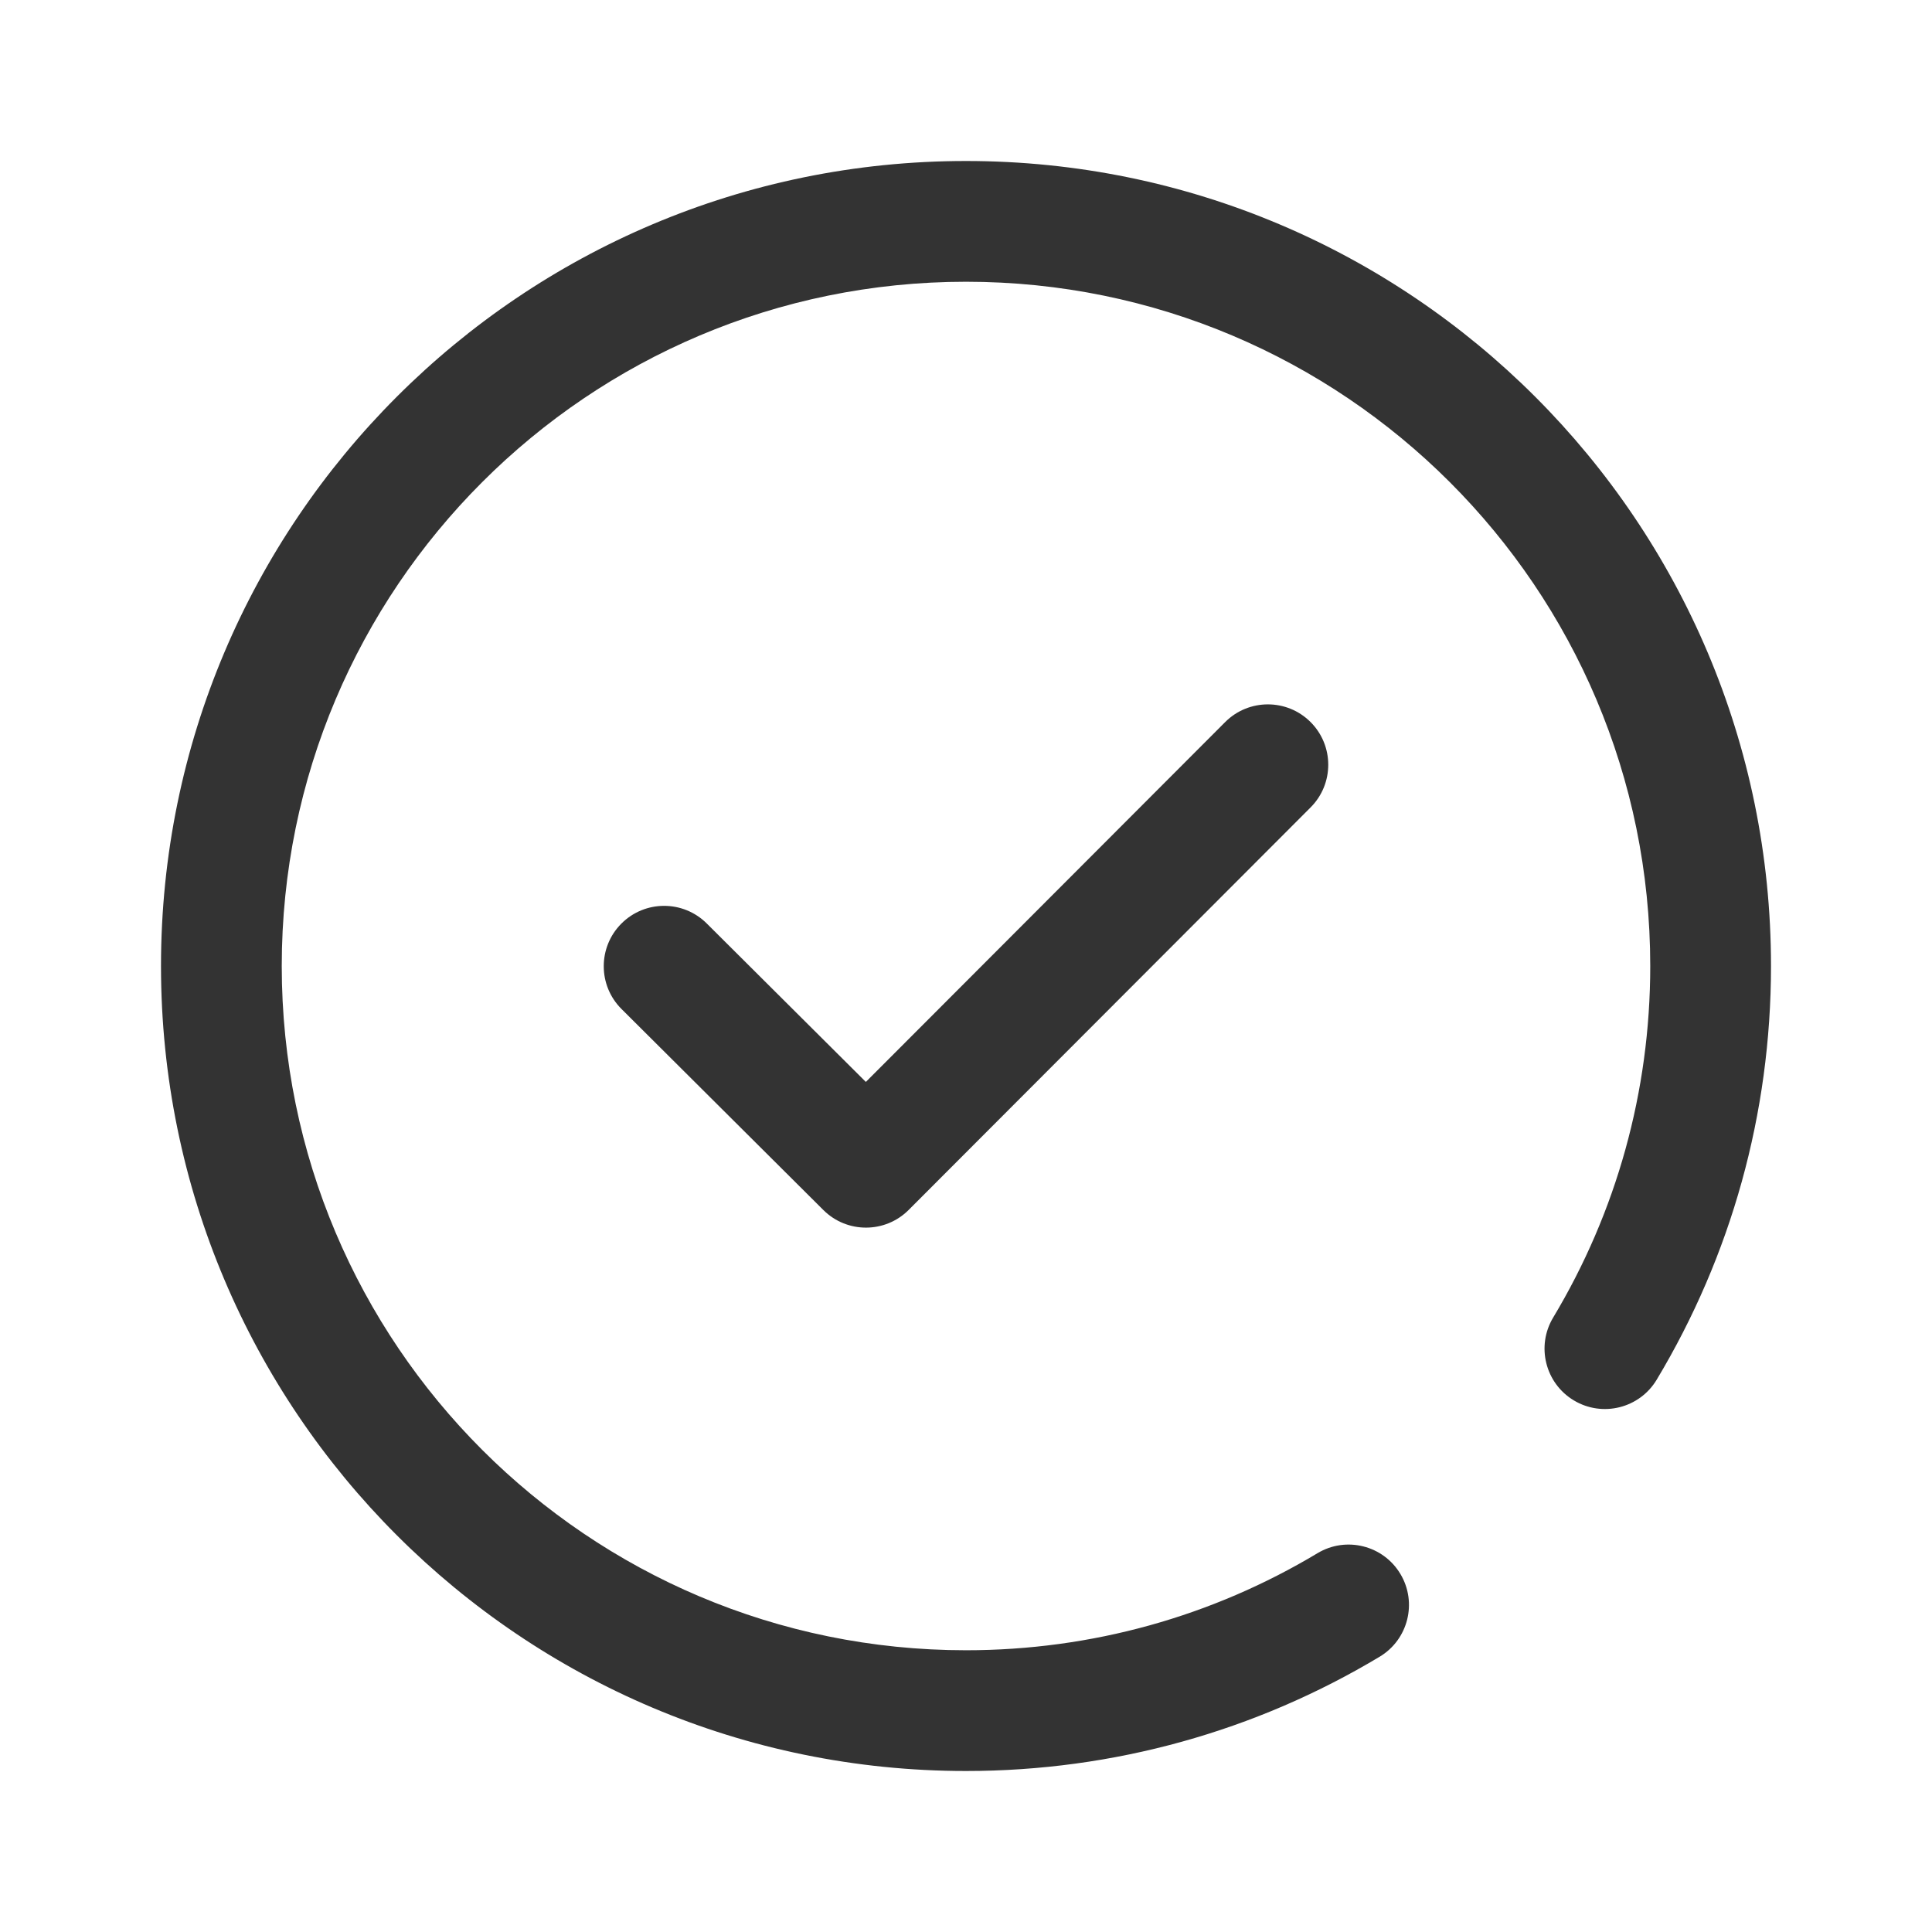 <?xml version="1.0" standalone="no"?><!DOCTYPE svg PUBLIC "-//W3C//DTD SVG 1.1//EN" "http://www.w3.org/Graphics/SVG/1.1/DTD/svg11.dtd"><svg class="icon" width="200px" height="200.00px" viewBox="0 0 1024 1024" version="1.1" xmlns="http://www.w3.org/2000/svg"><path fill="#333333" d="M878.079 731.275c-9.095 15.154-28.752 20.065-43.905 10.97-15.153-9.094-20.065-28.751-10.97-43.905 33.509-55.831 51.463-119.73 51.463-186.34 0-200.295-162.372-362.667-362.667-362.667-200.295 0-362.667 162.372-362.667 362.667 0 200.295 162.372 362.667 362.667 362.667 66.6 0 130.49-17.95 186.316-51.448 15.154-9.094 34.81-4.18 43.904 10.973 9.093 15.154 4.18 34.81-10.974 43.904-65.705 39.428-140.964 60.57-219.246 60.57-235.641 0-426.667-191.025-426.667-426.666S276.36 85.333 512 85.333c235.641 0 426.667 191.026 426.667 426.667 0 78.293-21.15 153.563-60.588 219.275zM374.581 489.45l84.337 83.992 190.438-190.718c12.487-12.506 32.749-12.521 45.255-0.034 12.506 12.488 12.52 32.75 0.033 45.255l-213.02 213.333c-12.475 12.495-32.714 12.523-45.224 0.063L329.419 534.796c-12.522-12.471-12.564-32.733-0.093-45.255 12.472-12.522 32.733-12.564 45.255-0.092z"  /></svg>